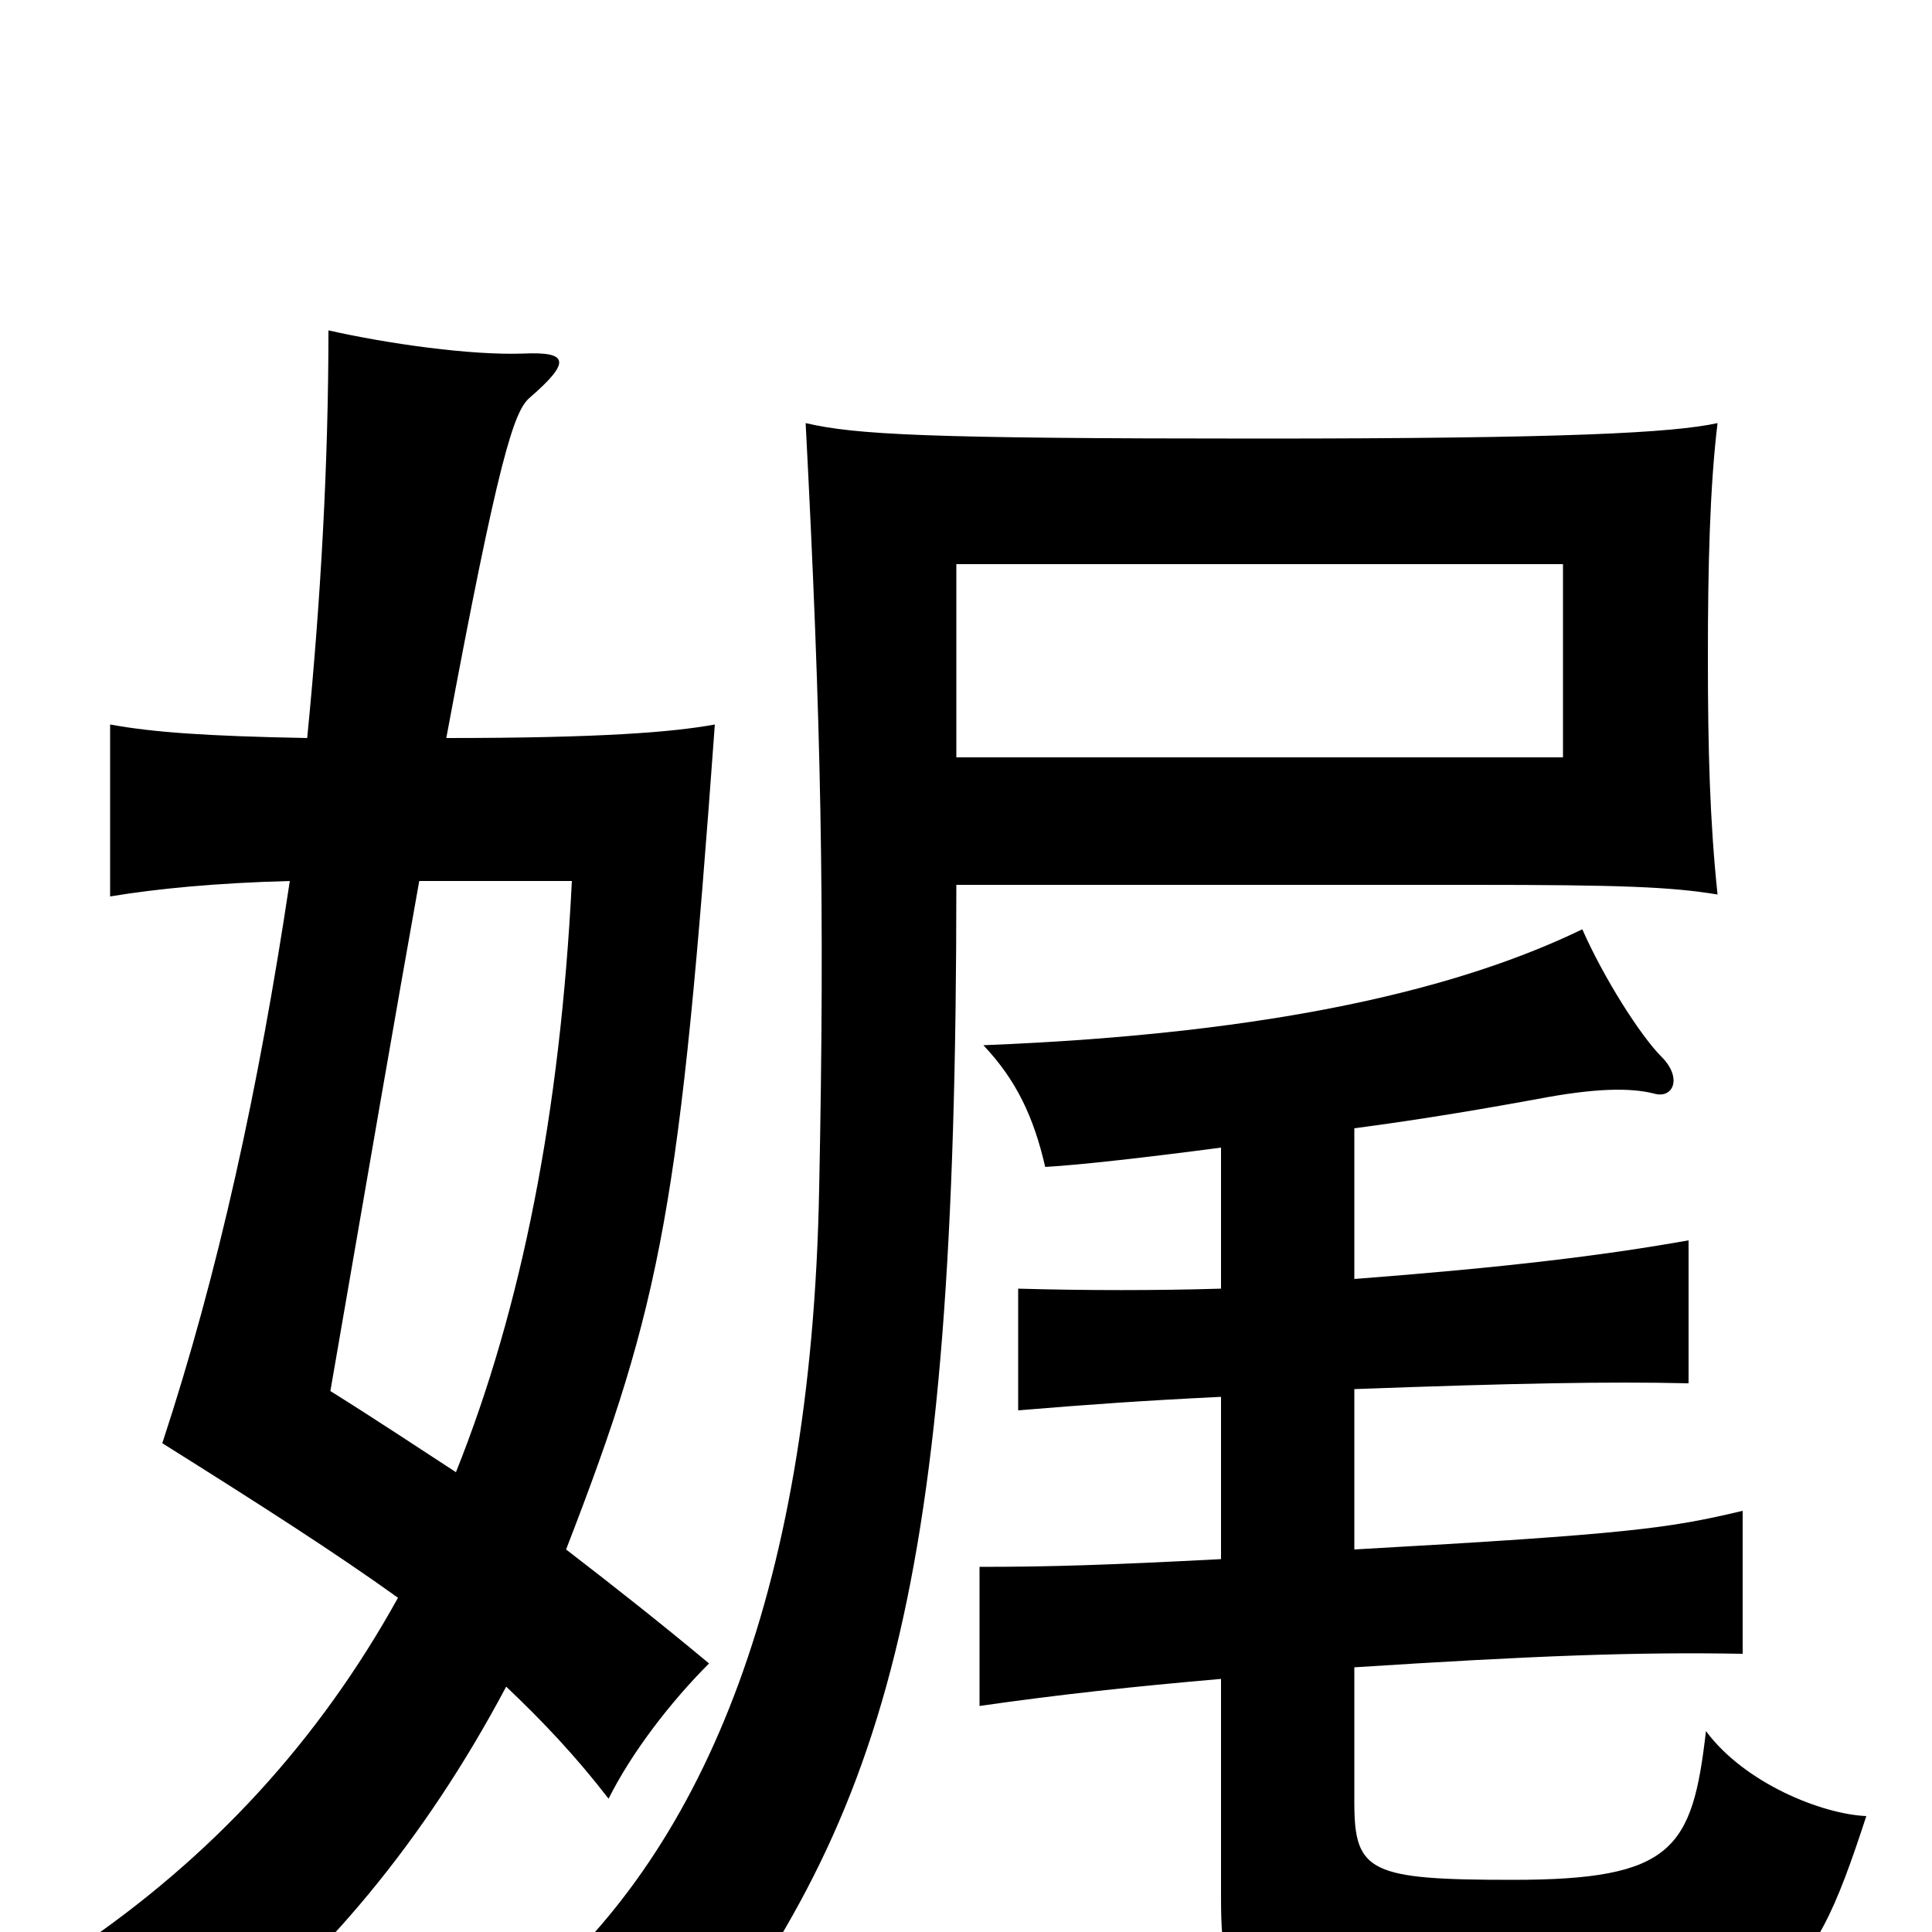 <svg xmlns="http://www.w3.org/2000/svg" viewBox="0 -1000 1000 1000">
	<path fill="#000000" d="M809 -608H495V-708H809ZM889 -537C885 -575 884 -612 884 -660C884 -707 885 -748 889 -781C866 -776 812 -773 651 -773C479 -773 443 -775 417 -781C425 -627 427 -532 424 -385C420 -170 361 -39 272 35C302 45 329 63 346 85C460 -58 495 -175 495 -542H763C838 -542 865 -541 889 -537ZM159 -618C106 -619 79 -621 57 -625V-536C81 -540 112 -543 150 -544C134 -437 113 -341 84 -253C135 -221 174 -196 206 -173C165 -99 110 -39 39 9C76 22 95 36 110 59C166 16 219 -46 262 -127C281 -109 298 -91 315 -69C327 -93 347 -119 367 -139C343 -159 319 -178 293 -198C343 -327 352 -377 370 -625C348 -621 311 -618 231 -618C258 -763 266 -787 274 -794C296 -813 294 -818 271 -817C244 -816 201 -822 170 -829C170 -760 166 -689 159 -618ZM217 -544H296C290 -424 270 -323 236 -238C216 -251 195 -265 171 -280C190 -390 205 -477 217 -544ZM632 -406V-333C599 -332 562 -332 527 -333V-270C563 -273 591 -275 632 -277V-193C574 -190 545 -189 507 -189V-117C549 -123 586 -127 632 -131V-18C632 41 641 47 784 47C922 47 935 35 966 -60C943 -61 903 -77 883 -104C876 -43 866 -27 783 -27C709 -27 701 -31 701 -67V-137C794 -143 847 -145 902 -144V-218C864 -209 844 -206 701 -198V-281C782 -284 833 -285 874 -284V-358C829 -350 779 -344 701 -338V-416C739 -421 773 -427 795 -431C826 -437 844 -437 856 -434C866 -431 871 -442 860 -453C849 -464 830 -494 819 -519C757 -489 662 -465 509 -459C526 -441 535 -422 541 -396C559 -397 594 -401 632 -406Z"/>
</svg>